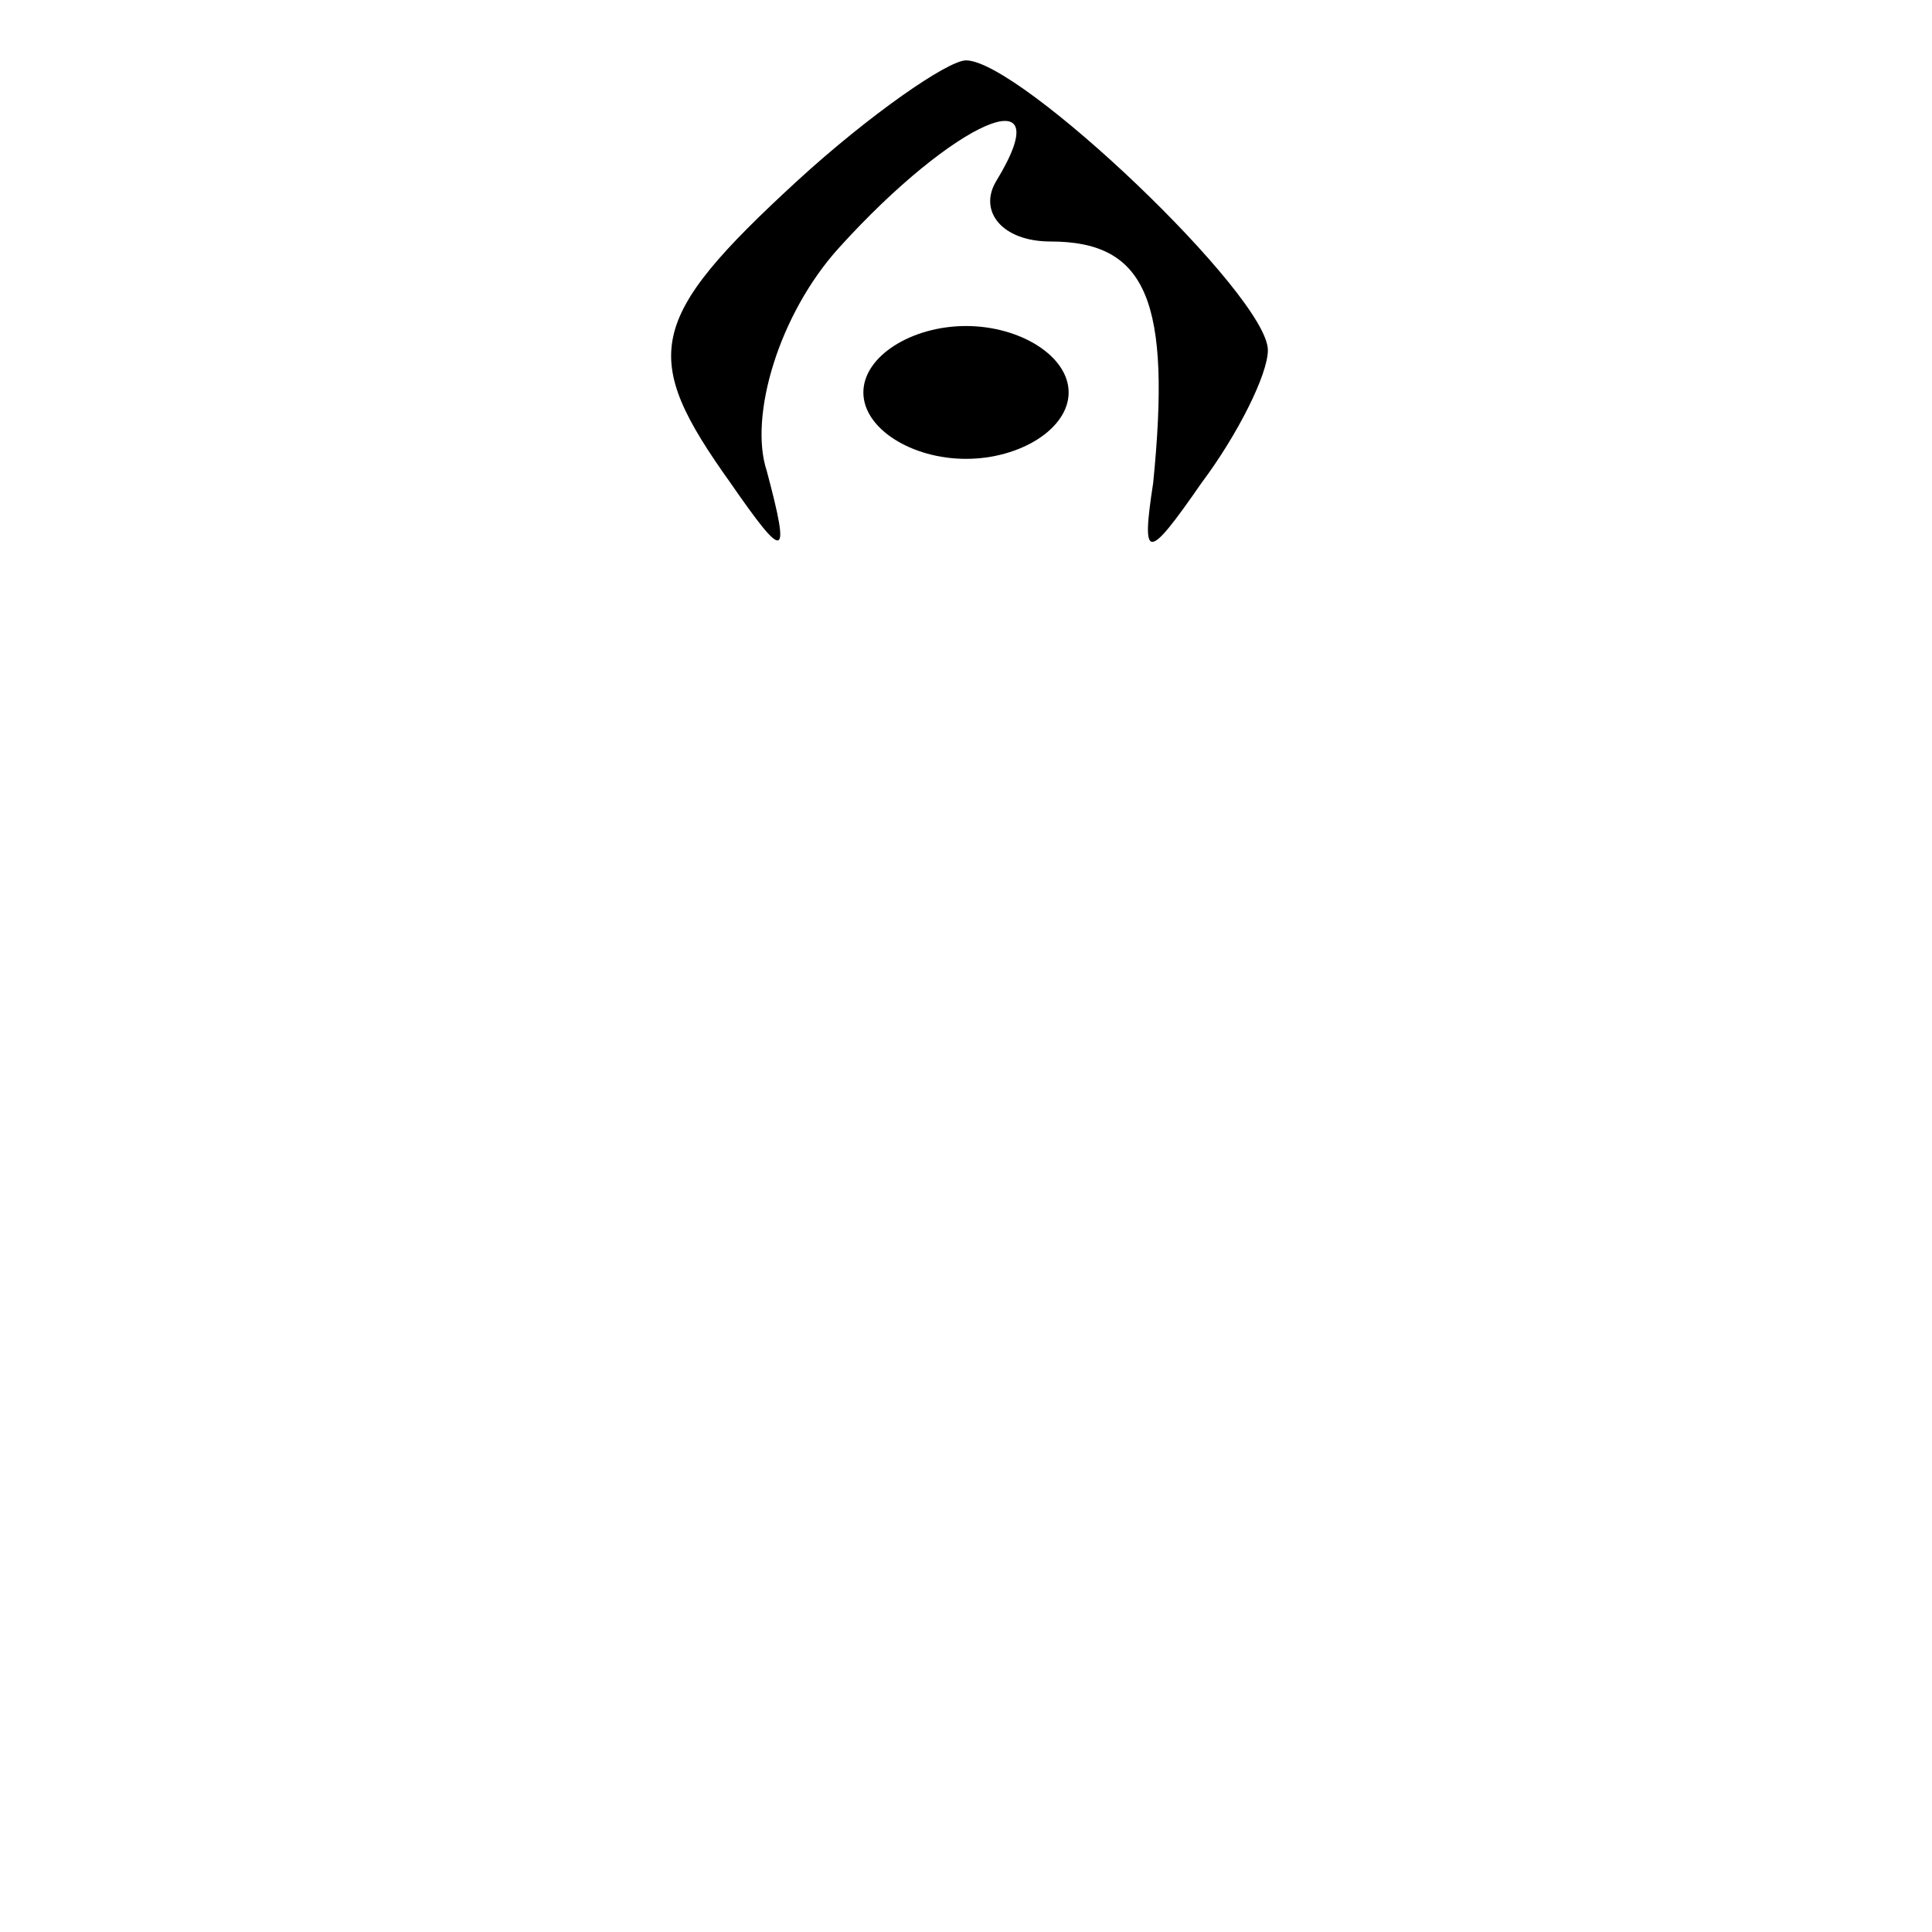 <?xml version="1.0" standalone="no"?>
<!DOCTYPE svg PUBLIC "-//W3C//DTD SVG 20010904//EN"
 "http://www.w3.org/TR/2001/REC-SVG-20010904/DTD/svg10.dtd">
<svg version="1.0" xmlns="http://www.w3.org/2000/svg"
 width="32pt" height="32pt" viewBox="0 0 32 32"
 preserveAspectRatio="xMidYMid meet">
<g transform="translate(0,32) scale(0.1,-0.1)"
fill="#000000" stroke="none">
<path fill="#000000" stroke="none" d="M132 290 c-25 -23 -26 -29 -11 -50 9
-13 10 -13 6 2 -3 9 2 26 12 37 19 21 37 29 26 11 -3 -5 1 -10 9 -10 16 0 20
-10 17 -40 -2 -13 -1 -13 8 0 6 8 11 18 11 22 0 9 -41 48 -50 48 -3 0 -16 -9
-28 -20z"/>
<path fill="#000000" stroke="none" d="M143 255 c0 -6 8 -11 17 -11 9 0 17 5
17 11 0 6 -8 11 -17 11 -9 0 -17 -5 -17 -11z"/>
</g>
</svg>
